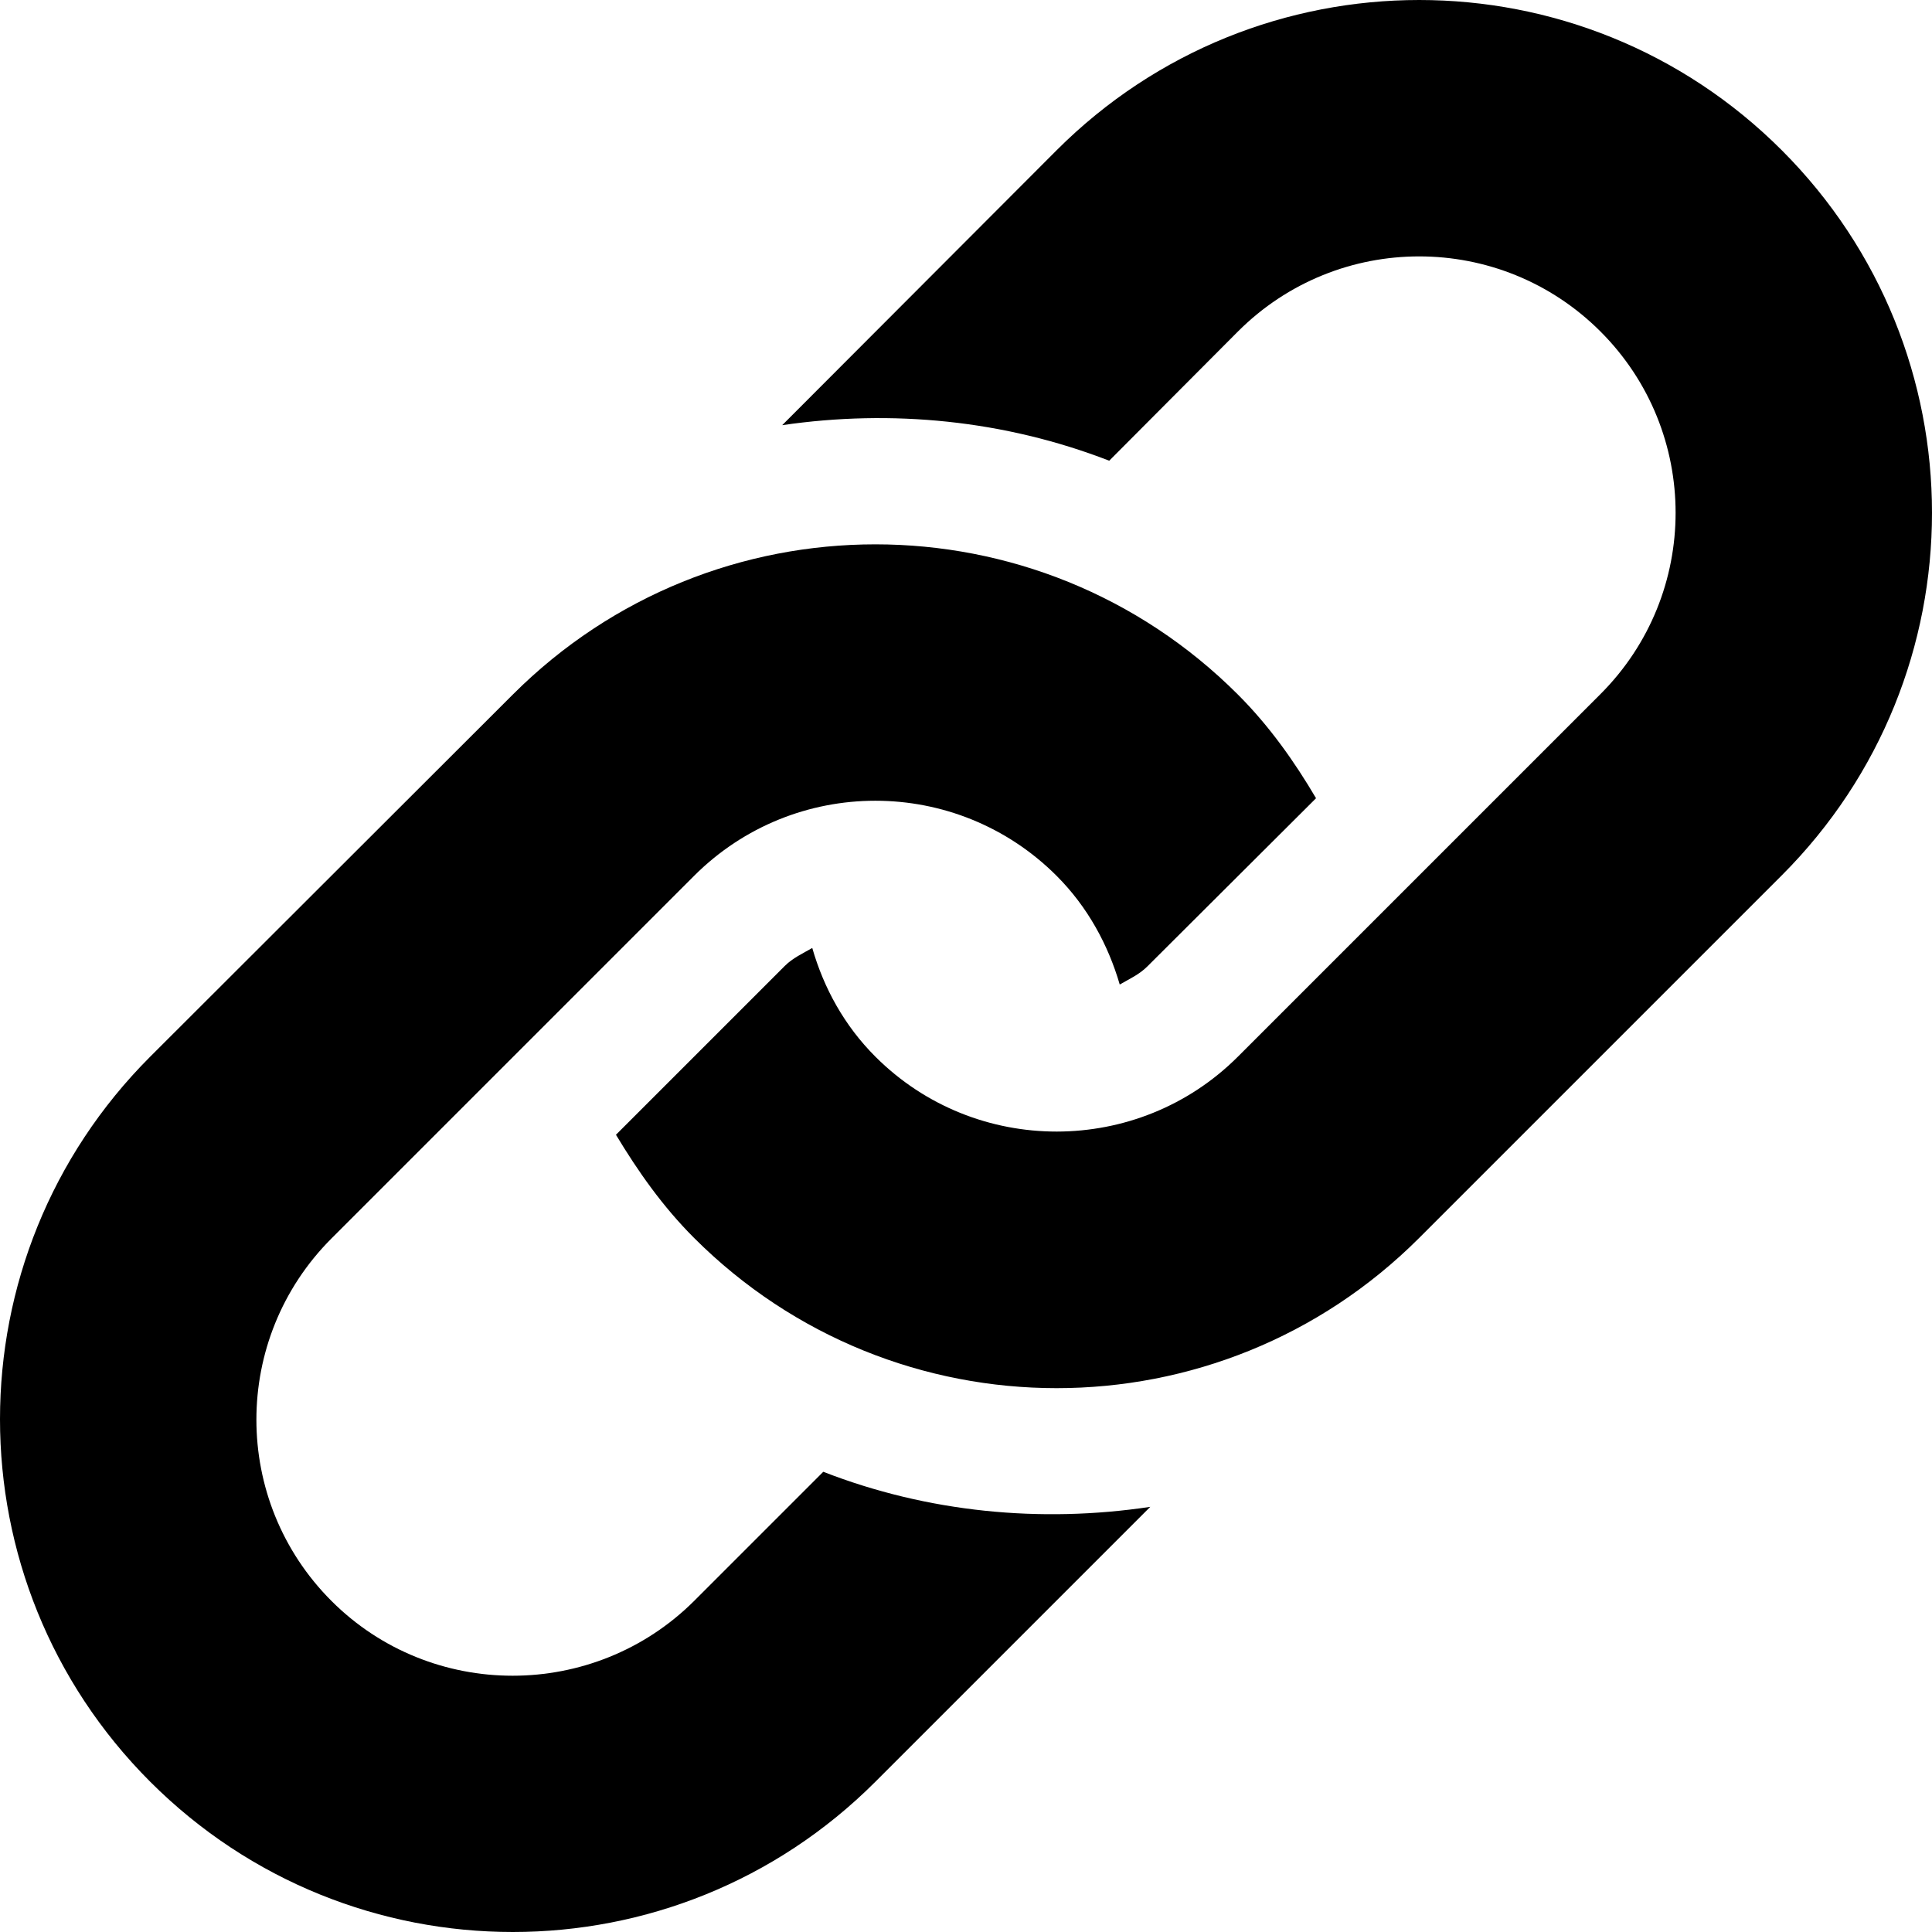 <?xml version="1.0" encoding="UTF-8" standalone="no"?>
<svg
   xmlns:dc="http://purl.org/dc/elements/1.1/"
   xmlns:cc="http://creativecommons.org/ns#"
   xmlns:rdf="http://www.w3.org/1999/02/22-rdf-syntax-ns#"
   xmlns:svg="http://www.w3.org/2000/svg"
   xmlns="http://www.w3.org/2000/svg"
   xmlns:xlink="http://www.w3.org/1999/xlink"
   height="385.8"
   width="385.8"
   xml:space="preserve"
   viewBox="0 0 385.8 385.8"
   y="0px"
   x="0px"
   id="Слой_1"
   version="1.1"><defs
     id="defs3349" /><g
     transform="translate(-113,-203)"
     id="g3337"><defs
       id="defs3339"><rect
         height="386"
         width="385.9"
         y="203"
         x="113"
         id="SVGID_1_" /></defs><clipPath
       id="SVGID_2_"><use
         height="100%"
         width="100%"
         y="0"
         x="0"
         id="use3343"
         style="overflow:visible"
         xlink:href="#SVGID_1_" /></clipPath><path
       d="m 468.8,377.8 -72.4,72.4 c -40,40 -104.8,40 -144.8,0 -6.3,-6.3 -11.2,-13.3 -15.6,-20.6 l 33.7,-33.7 c 1.6,-1.6 3.6,-2.5 5.5,-3.6 2.3,8 6.4,15.5 12.6,21.7 20,20 52.5,19.9 72.4,0 l 72.4,-72.4 c 20,-20 20,-52.4 0,-72.4 -20,-20 -52.4,-20 -72.4,0 L 334.5,295 c -20.9,-8.1 -43.4,-10.3 -65.3,-7.1 L 324,233 c 40,-40 104.8,-40 144.8,0 40,40 40,104.8 0,144.8 l 0,0 z m -191.4,119.1 -25.8,25.8 c -20,19.9 -52.5,19.9 -72.4,0 -20,-20 -20,-52.4 0,-72.4 l 72.4,-72.4 c 20,-20 52.4,-20 72.4,0 6.2,6.2 10.3,13.8 12.6,21.7 1.9,-1.1 3.9,-2 5.5,-3.6 l 33.7,-33.6 c -4.3,-7.3 -9.3,-14.4 -15.6,-20.7 -40,-40 -104.8,-40 -144.8,0 L 143,414 c -40,40 -40,104.8 0,144.8 40,40 104.8,40 144.8,0 l 54.9,-54.9 c -21.9,3.3 -44.5,1.1 -65.3,-7 l 0,0 z m 0,0"
       /></g></svg>